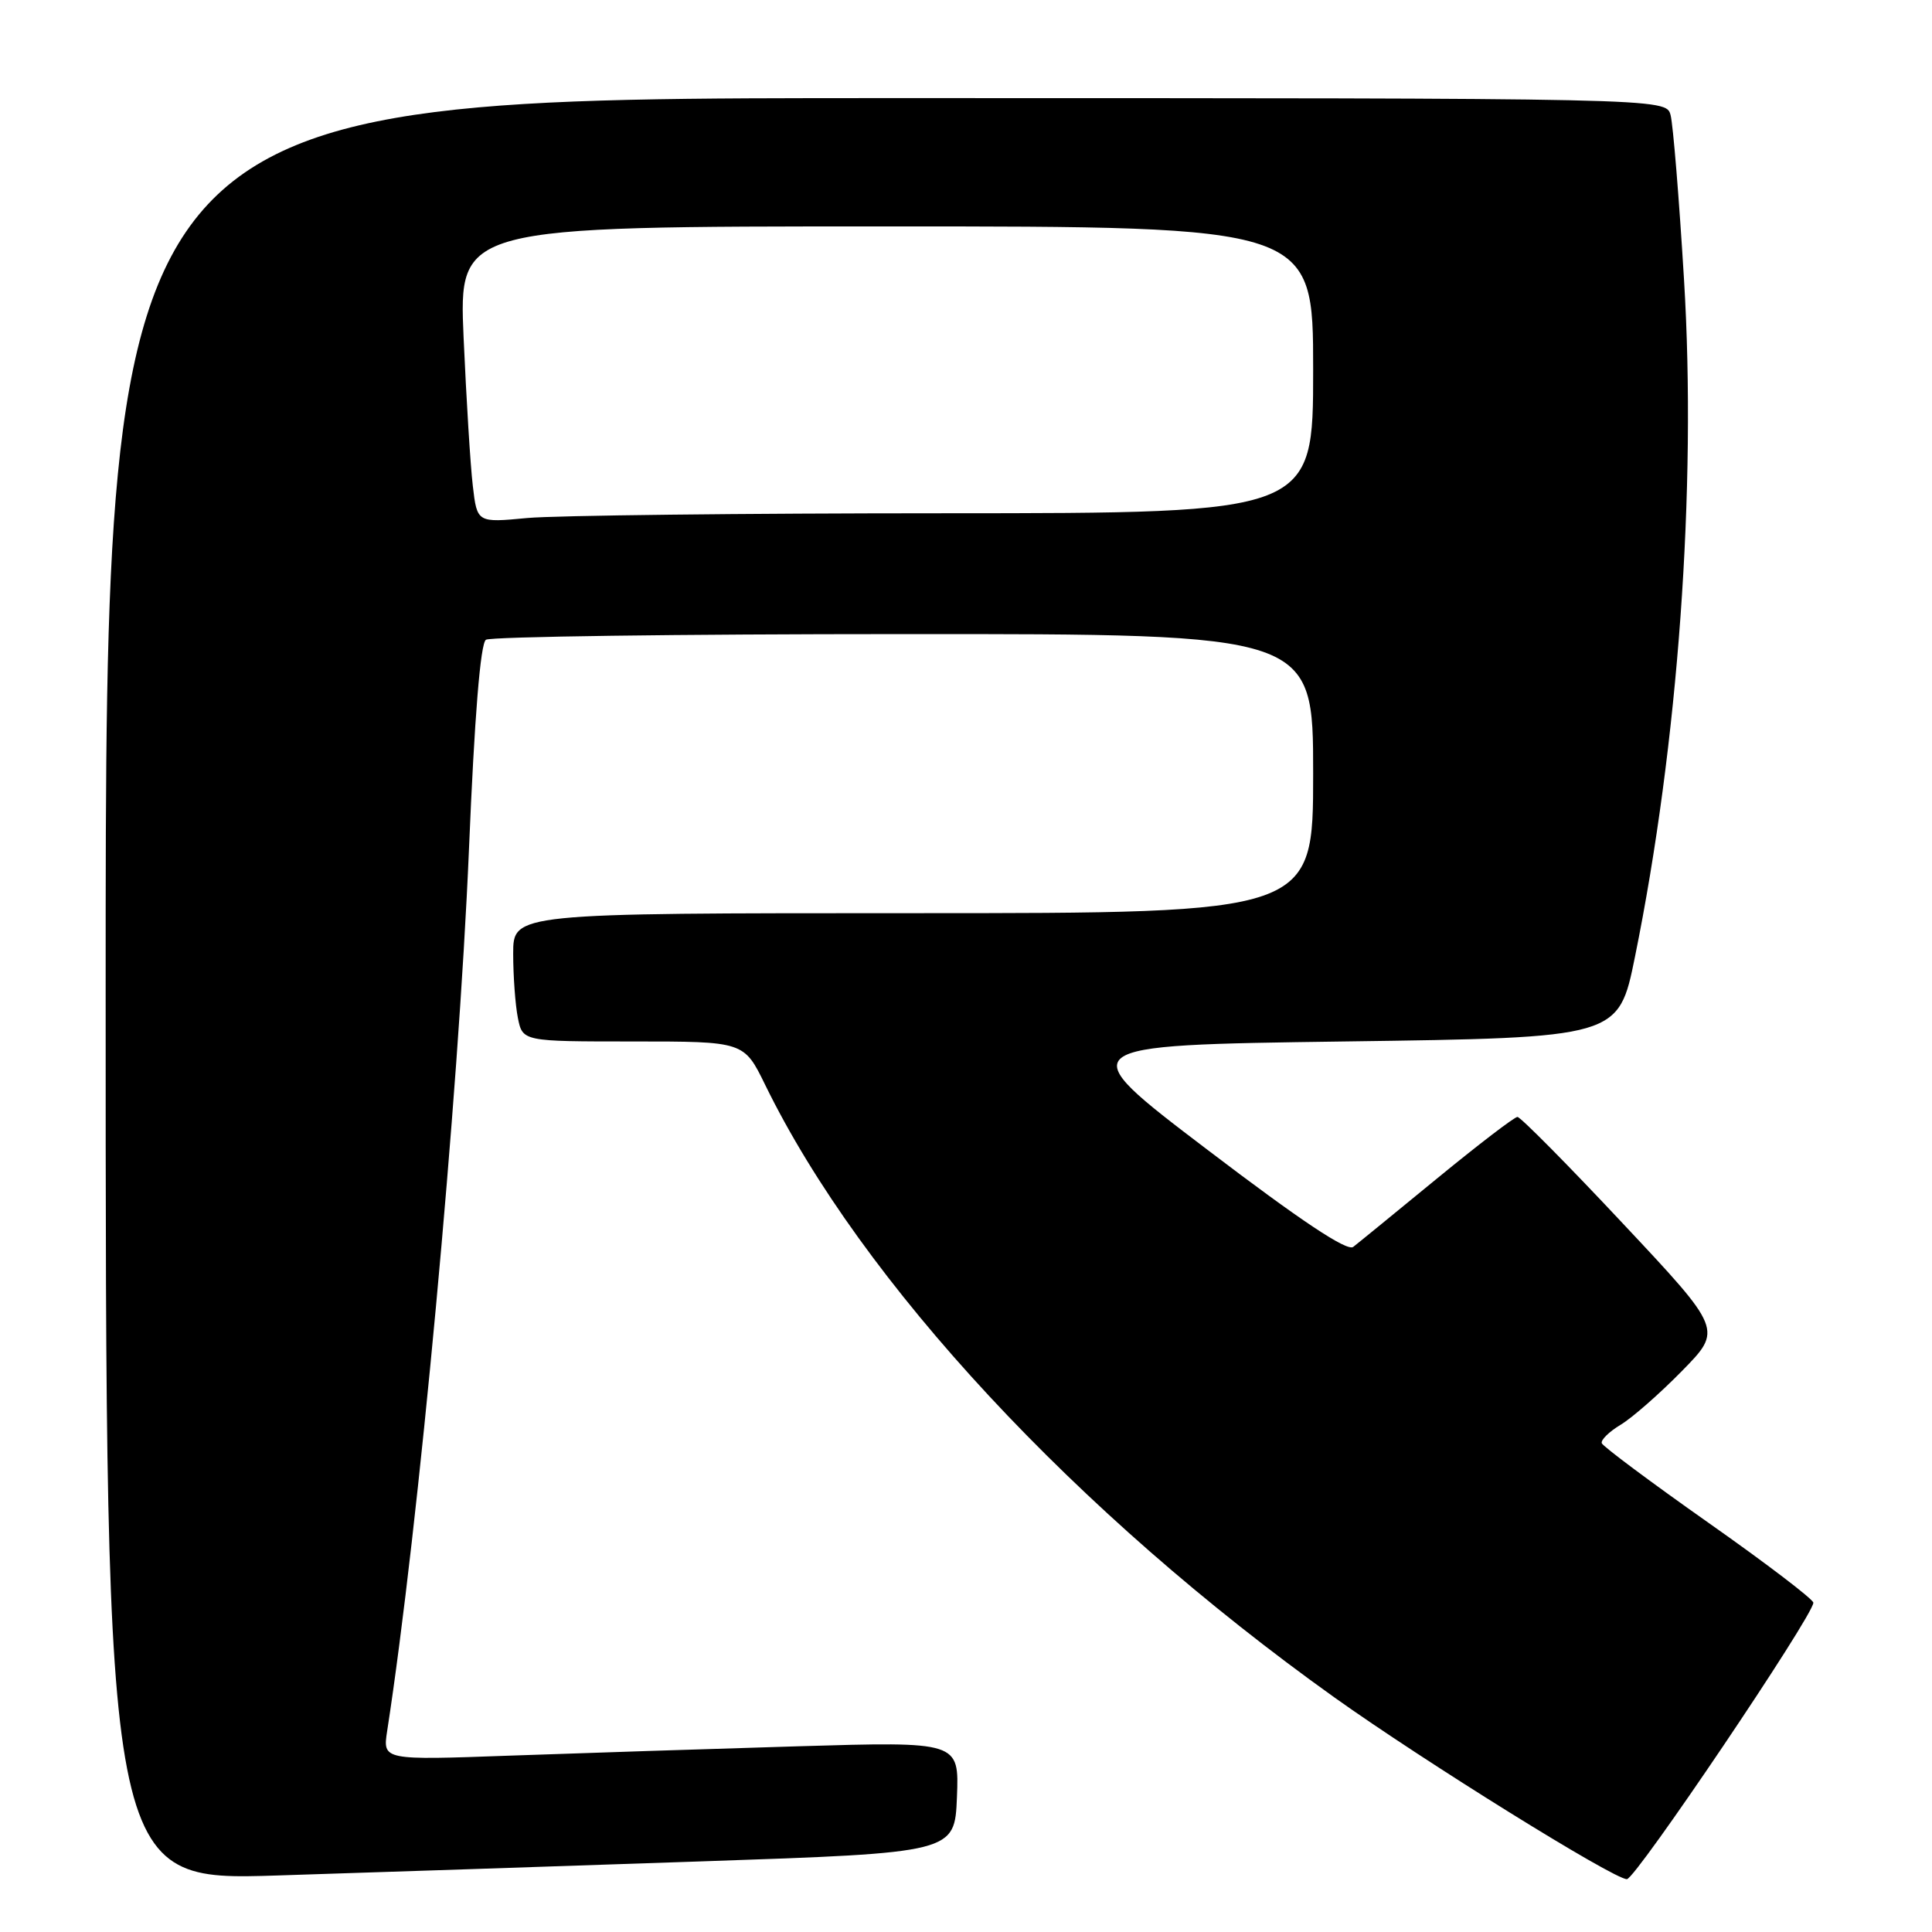 <?xml version="1.0" encoding="UTF-8" standalone="no"?>
<!DOCTYPE svg PUBLIC "-//W3C//DTD SVG 1.1//EN" "http://www.w3.org/Graphics/SVG/1.1/DTD/svg11.dtd" >
<svg xmlns="http://www.w3.org/2000/svg" xmlns:xlink="http://www.w3.org/1999/xlink" version="1.1" viewBox="0 0 256 256">
 <g >
 <path fill="currentColor"
d=" M 93.00 246.64 C 126.50 245.50 126.50 245.50 126.80 238.13 C 127.09 230.76 127.09 230.76 105.80 231.39 C 94.08 231.74 76.90 232.30 67.60 232.63 C 50.71 233.24 50.71 233.24 51.30 229.37 C 55.46 202.49 60.76 145.31 62.14 112.56 C 62.87 94.96 63.66 85.24 64.39 84.77 C 65.00 84.36 89.91 84.02 119.75 84.02 C 174.00 84.00 174.00 84.00 174.00 102.50 C 174.00 121.00 174.00 121.00 121.00 121.00 C 68.00 121.00 68.00 121.00 68.00 126.37 C 68.00 129.33 68.28 133.16 68.62 134.87 C 69.25 138.00 69.25 138.00 83.92 138.00 C 98.58 138.00 98.58 138.00 101.39 143.75 C 114.17 169.89 142.59 200.48 176.79 224.90 C 188.65 233.36 213.81 249.00 215.57 249.00 C 216.72 249.00 240.22 214.15 240.28 212.37 C 240.29 211.93 234.05 207.17 226.40 201.79 C 218.76 196.41 212.39 191.66 212.24 191.23 C 212.10 190.80 213.22 189.70 214.74 188.79 C 216.26 187.88 219.92 184.67 222.87 181.66 C 228.24 176.19 228.24 176.19 215.02 162.10 C 207.75 154.34 201.47 148.00 201.07 148.00 C 200.67 148.00 195.88 151.67 190.42 156.15 C 184.96 160.63 179.96 164.72 179.31 165.22 C 178.50 165.85 172.39 161.79 159.95 152.32 C 141.77 138.50 141.77 138.50 178.12 138.00 C 214.47 137.50 214.47 137.50 216.64 126.79 C 222.37 98.61 224.83 64.69 223.14 37.04 C 222.49 26.29 221.69 16.49 221.36 15.25 C 220.77 13.00 220.77 13.00 117.38 13.00 C 14.00 13.00 14.00 13.00 14.00 131.12 C 14.00 249.23 14.00 249.23 36.75 248.51 C 49.26 248.11 74.57 247.27 93.00 246.64 Z  M 62.65 64.38 C 62.33 61.70 61.79 52.86 61.43 44.75 C 60.79 30.00 60.79 30.00 117.40 30.00 C 174.00 30.00 174.00 30.00 174.00 49.00 C 174.00 68.00 174.00 68.00 125.25 68.01 C 98.44 68.01 73.51 68.30 69.86 68.64 C 63.22 69.27 63.22 69.27 62.65 64.38 Z "/>
</g>
</svg>